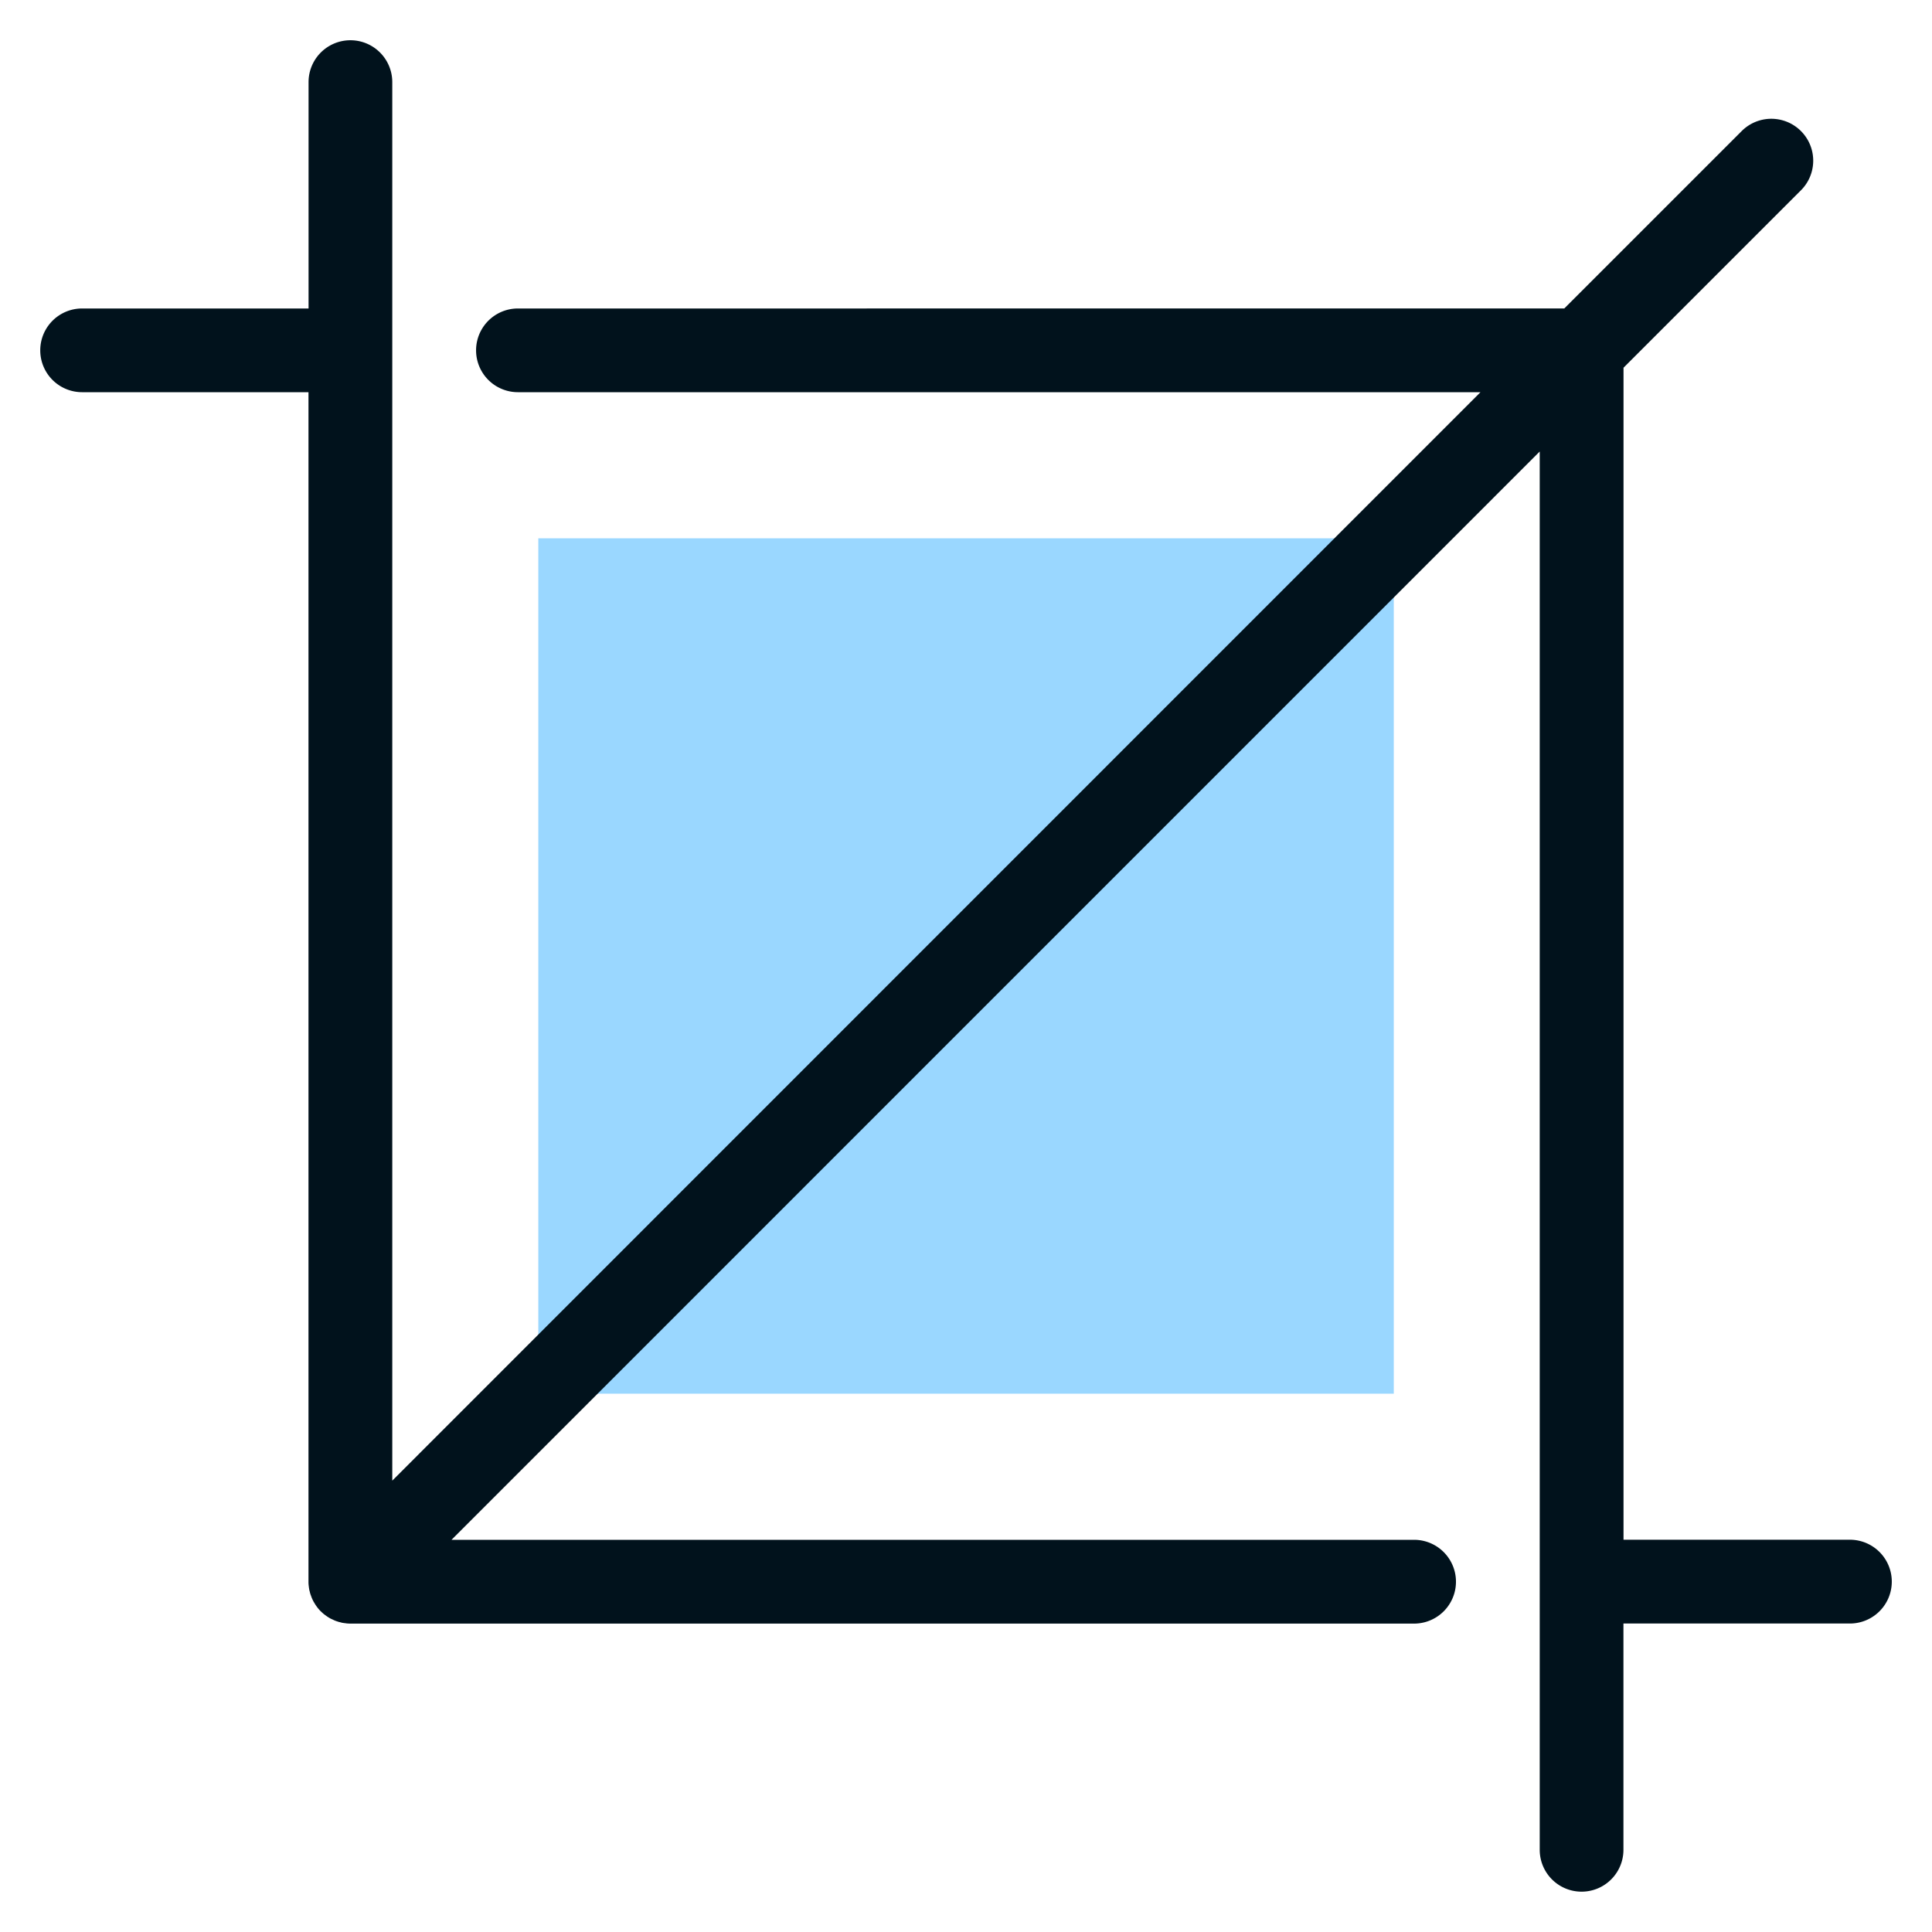 <svg width="24" height="24" fill="none" xmlns="http://www.w3.org/2000/svg">
  <defs/>
  <path d="M17.314 6.687H6.687v10.626h10.627V6.687z" fill="#9AD7FF"/>
  <path d="M22.98 19.127h-2.812V4.568l2.204-2.204a.52.52 0 00-.736-.736l-2.204 2.204H6.434a.52.52 0 000 1.04h11.957L4.873 18.393V1.02a.52.52 0 00-1.04 0v2.812H1.02a.52.52 0 100 1.04h2.812V19.653c0 .016.001.031.003.047l.003.024.004.026.007.027c.002.007.003.015.006.022.002.009.006.017.009.026l.008.022.01.023.012.024.012.02.014.023.016.023.014.018a.54.54 0 00.034.038l.002.001a.53.53 0 00.037.034l.019.014.022.016.022.014.021.012.024.011.023.011.023.009.025.008c.007.003.015.004.023.006l.026.007.027.004c.008 0 .015.002.023.003a.518.518 0 00.052.003h13.213a.52.52 0 000-1.041H5.609L19.127 5.609v17.37a.52.52 0 001.04 0v-2.811h2.813a.52.52 0 000-1.041z" fill="#01121C"/>
</svg>

